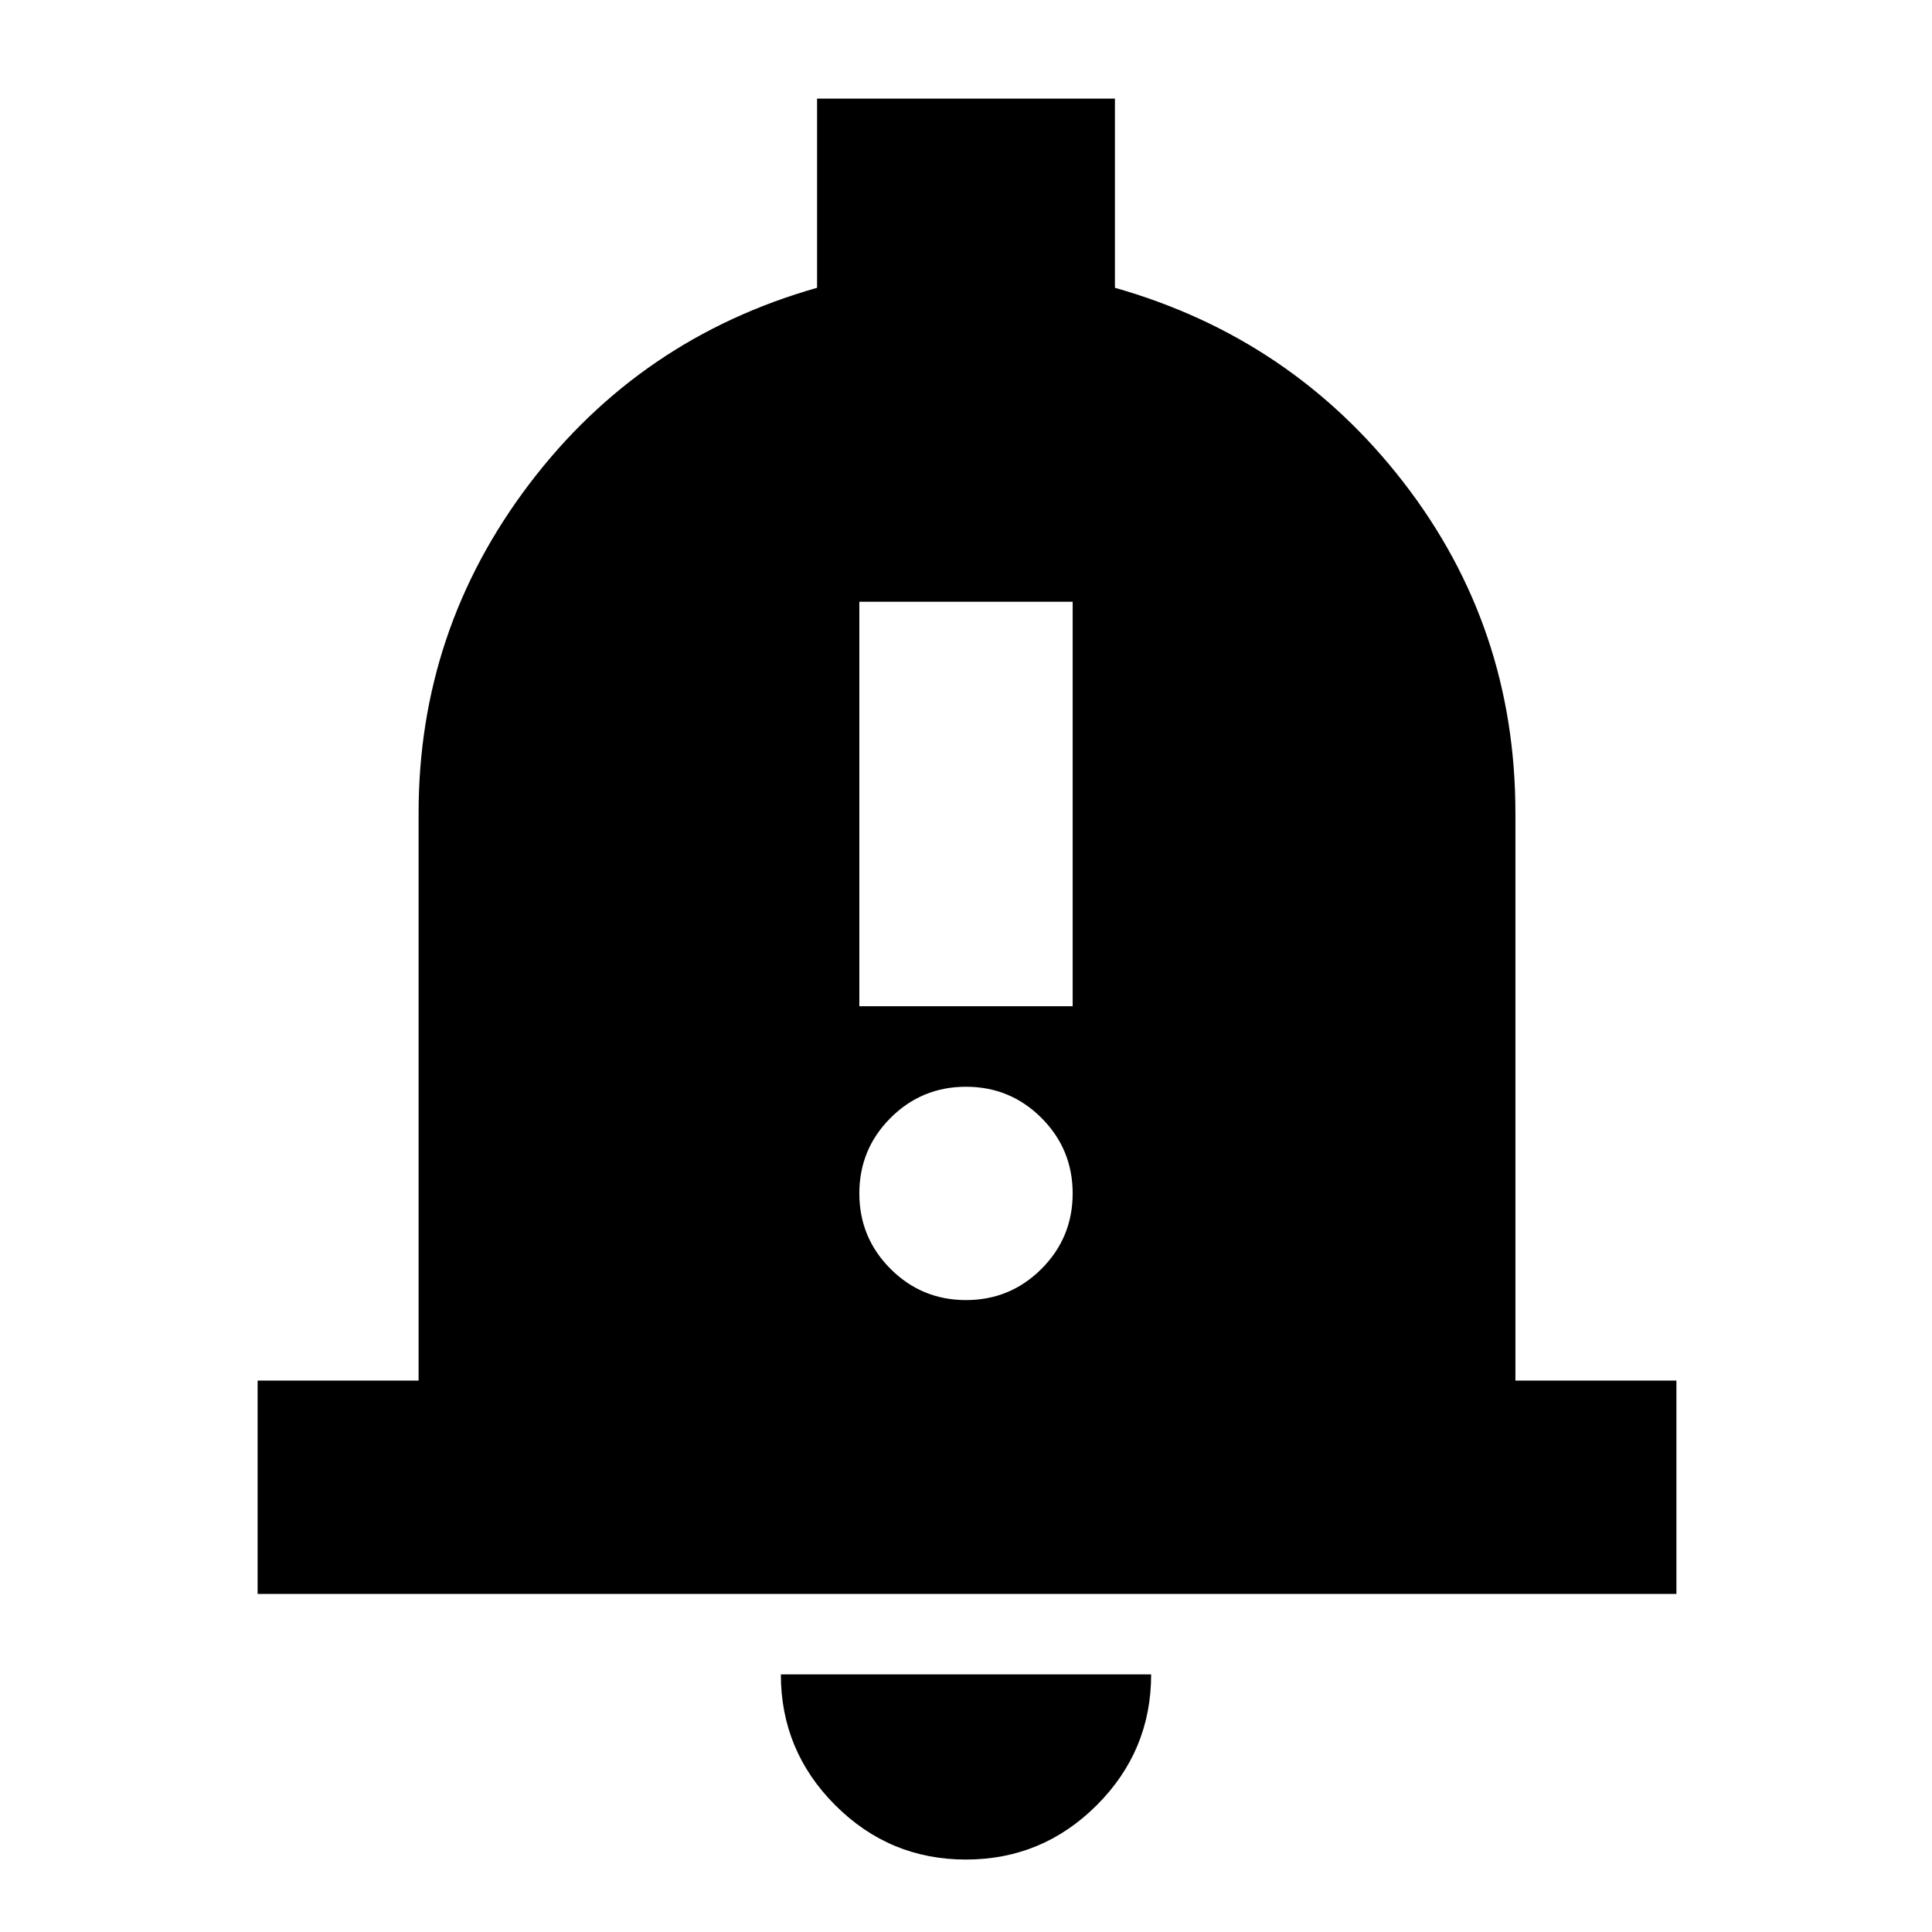 <svg xmlns="http://www.w3.org/2000/svg" height="24" viewBox="0 -960 960 960" width="24"><path d="M128-168v-106h80v-282q0-91 55-163.5T406-817v-94h148v94q88 25 143.5 96.8T753-556v282h80v106H128ZM479.96-36Q442-36 415-63.03 388-90.05 388-128h184q0 38-27.04 65-27.03 27-65 27ZM427-460h106v-201H427v201Zm53 146q22 0 37.5-15.5T533-367q0-22-15.5-37.5T480-420q-22 0-37.5 15.5T427-367q0 22 15.5 37.5T480-314Z"/></svg>
